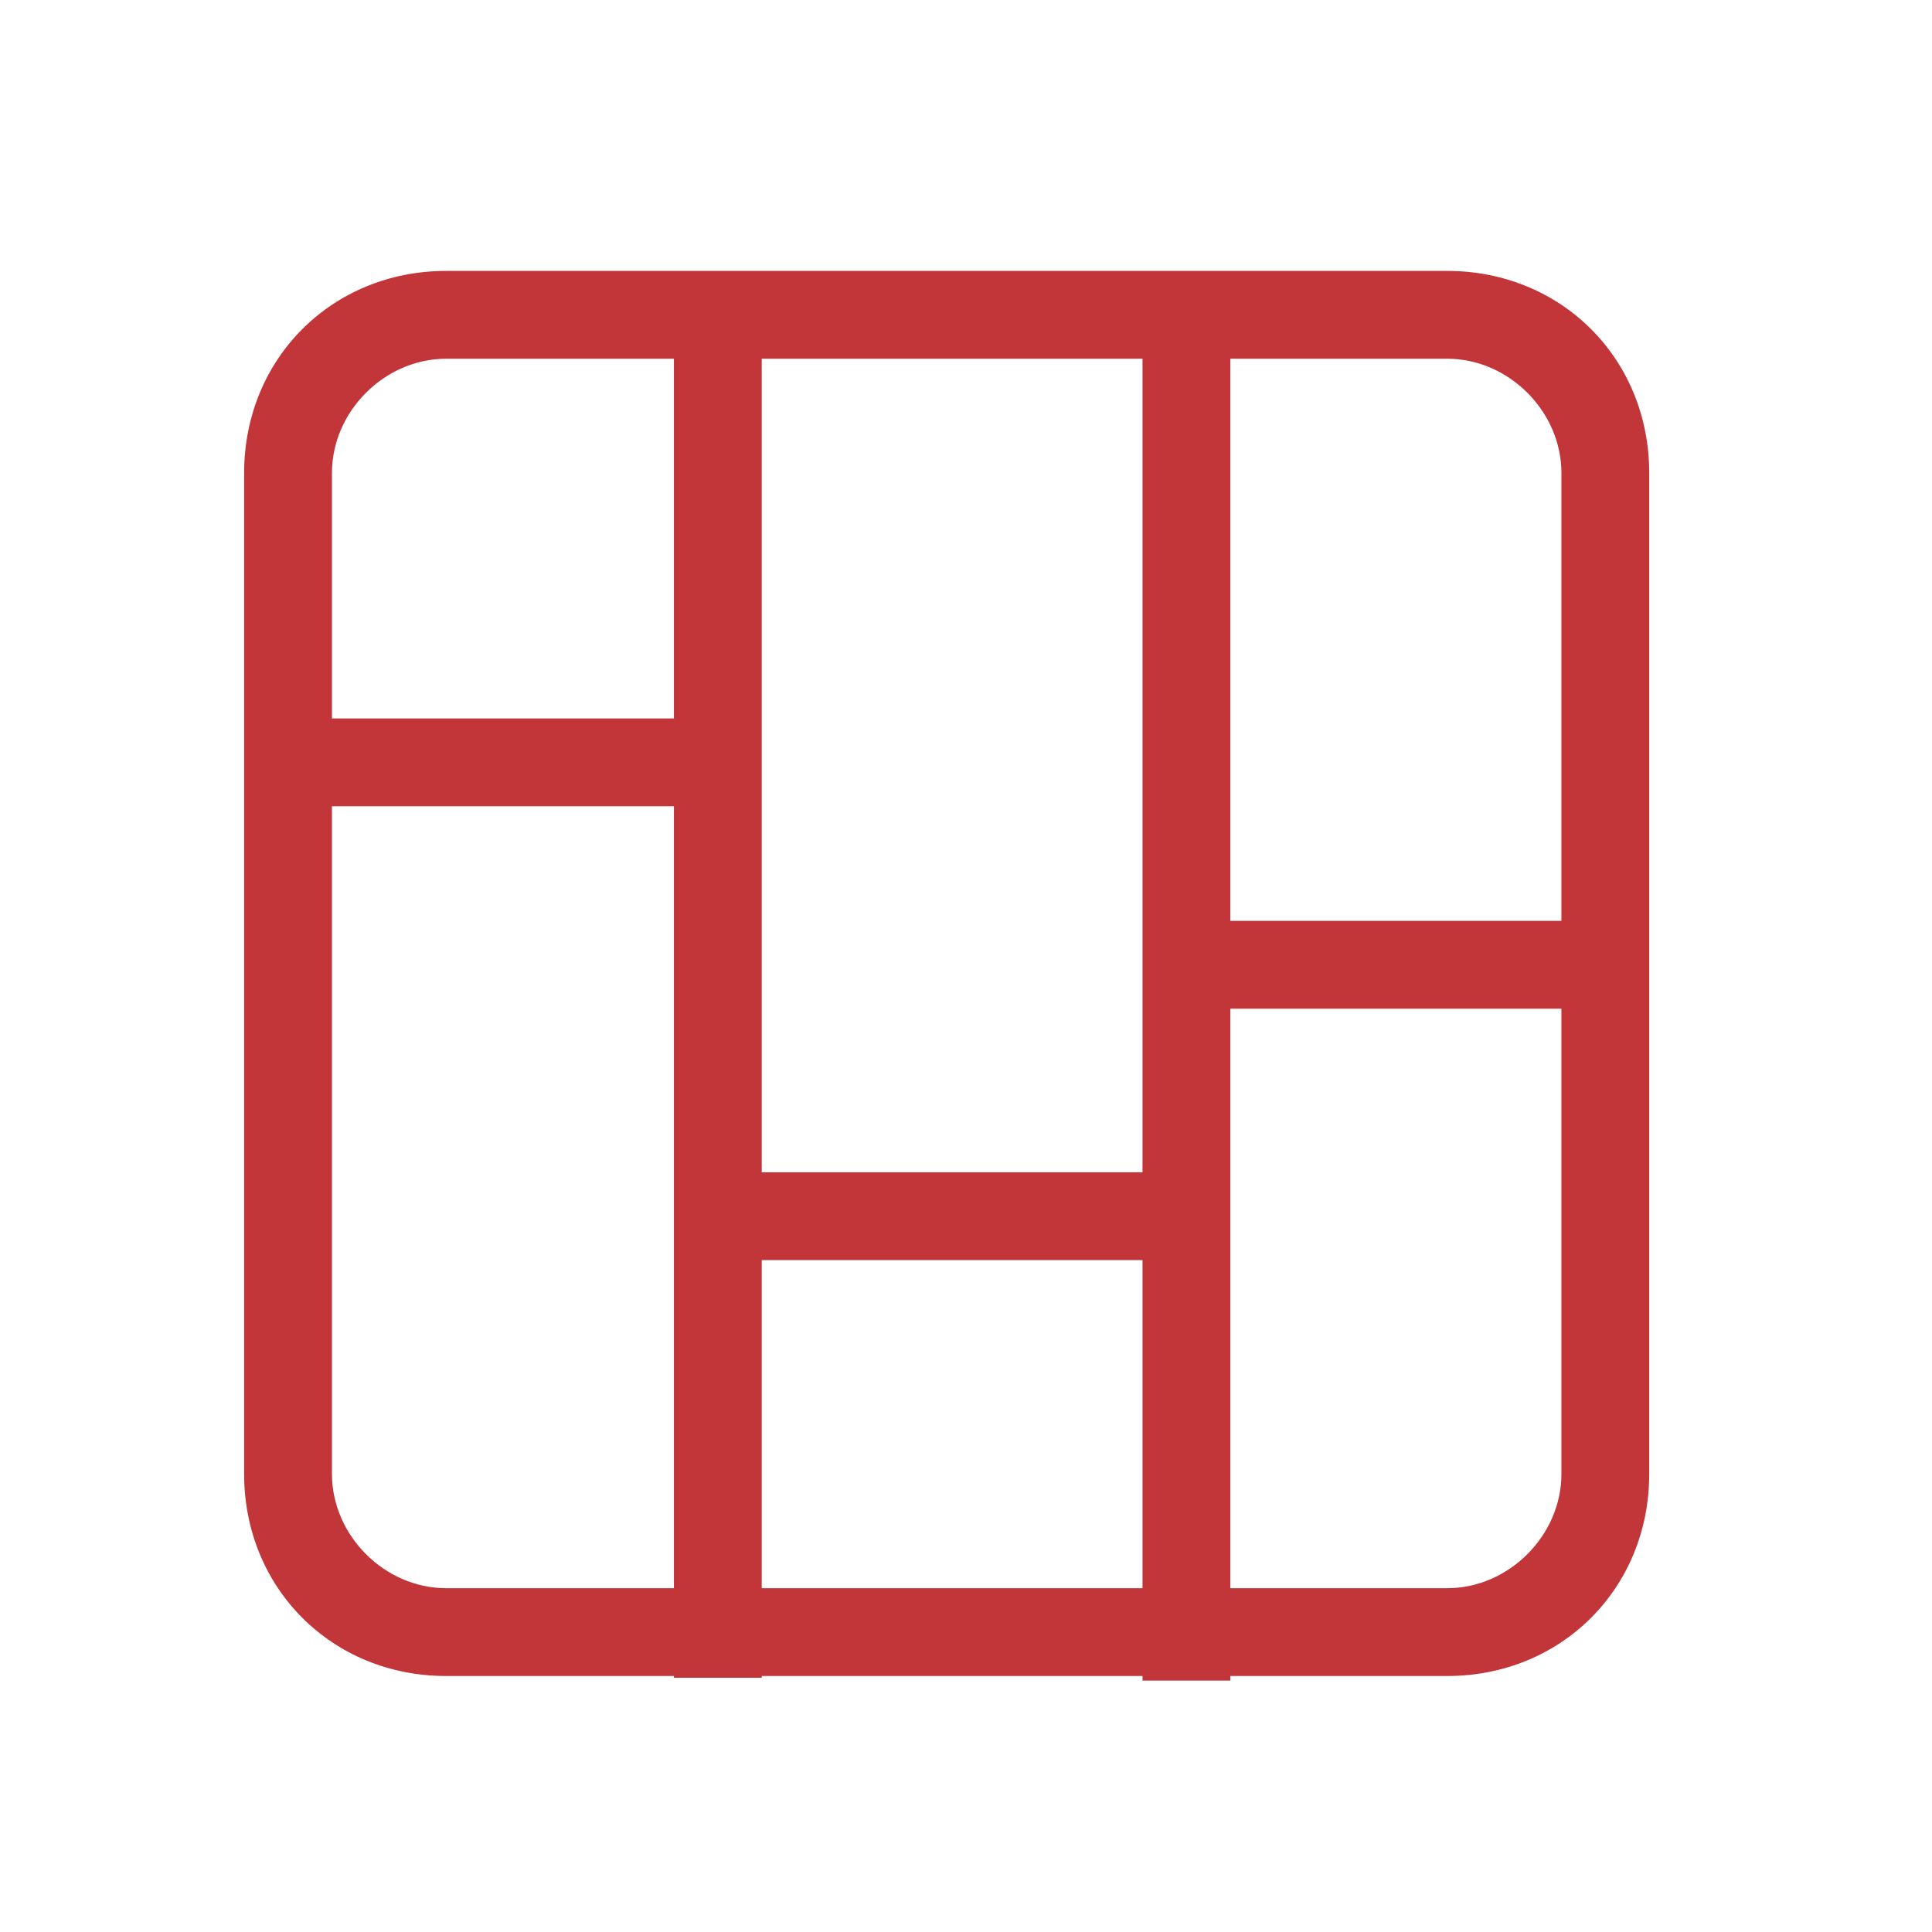 <?xml version="1.0" encoding="UTF-8" standalone="no"?>
<!-- Generator: Adobe Illustrator 21.0.2, SVG Export Plug-In . SVG Version: 6.00 Build 0)  -->

<svg
   xmlns:dc="http://purl.org/dc/elements/1.1/"
   xmlns:cc="http://creativecommons.org/ns#"
   xmlns:rdf="http://www.w3.org/1999/02/22-rdf-syntax-ns#"
   xmlns:svg="http://www.w3.org/2000/svg"
   xmlns="http://www.w3.org/2000/svg"
   xmlns:sodipodi="http://sodipodi.sourceforge.net/DTD/sodipodi-0.dtd"
   xmlns:inkscape="http://www.inkscape.org/namespaces/inkscape"
   version="1.1"
   id="Capa_1"
   x="0px"
   y="0px"
   viewBox="0 0 22 22"
   xml:space="preserve"
   sodipodi:docname="icon.svg"
   width="22"
   height="22"
   inkscape:version="0.92.2 (unknown)"><defs
     id="defs21" /><sodipodi:namedview
     pagecolor="#ffffff"
     bordercolor="#666666"
     borderopacity="1"
     objecttolerance="10"
     gridtolerance="10"
     guidetolerance="10"
     inkscape:pageopacity="0"
     inkscape:pageshadow="2"
     inkscape:window-width="1920"
     inkscape:window-height="1056"
     id="namedview19"
     showgrid="false"
     inkscape:zoom="41.7193"
     inkscape:cx="10.811008"
     inkscape:cy="10.255008"
     inkscape:window-x="1366"
     inkscape:window-y="24"
     inkscape:window-maximized="1"
     inkscape:current-layer="Capa_1" /><style
     type="text/css"
     id="style2">
	.st0{fill:none;stroke:#C2363A;stroke-miterlimit:10;}
	.st1{fill:#C2363A;}
</style><line
     class="st0"
     x1="8.174"
     y1="3.105"
     x2="8.174"
     y2="19.105"
     id="line4"
     style="fill:none;stroke:#c2363a;stroke-miterlimit:10" /><line
     class="st0"
     x1="13.51"
     y1="3.137"
     x2="13.51"
     y2="19.137"
     id="line6"
     style="fill:none;stroke:#c2363a;stroke-miterlimit:10" /><line
     class="st0"
     x1="3.486"
     y1="8.681"
     x2="8.486"
     y2="8.681"
     id="line8"
     style="fill:none;stroke:#c2363a;stroke-miterlimit:10" /><line
     class="st0"
     x1="13.651"
     y1="10.986"
     x2="18.751"
     y2="10.986"
     id="line10"
     style="fill:none;stroke:#c2363a;stroke-miterlimit:10" /><line
     class="st0"
     x1="8.373"
     y1="13.849"
     x2="13.373"
     y2="13.849"
     id="line12"
     style="fill:none;stroke:#c2363a;stroke-miterlimit:10" /><g
     id="g16"
     transform="translate(2.78,3.085)"><path
       class="st1"
       d="M 13.7,1 C 14.4,1 15,1.6 15,2.3 V 13.7 C 15,14.4 14.4,15 13.7,15 H 2.3 C 1.6,15 1,14.4 1,13.7 V 2.3 C 1,1.6 1.6,1 2.3,1 h 11.4 m 0,-1 H 2.3 C 1,0 0,1 0,2.3 V 13.7 C 0,15 1,16 2.3,16 H 13.7 C 15,16 16,15 16,13.7 V 2.3 C 16,1 15,0 13.7,0 Z"
       id="path14"
       inkscape:connector-curvature="0"
       style="fill:#c2363a" /></g></svg>